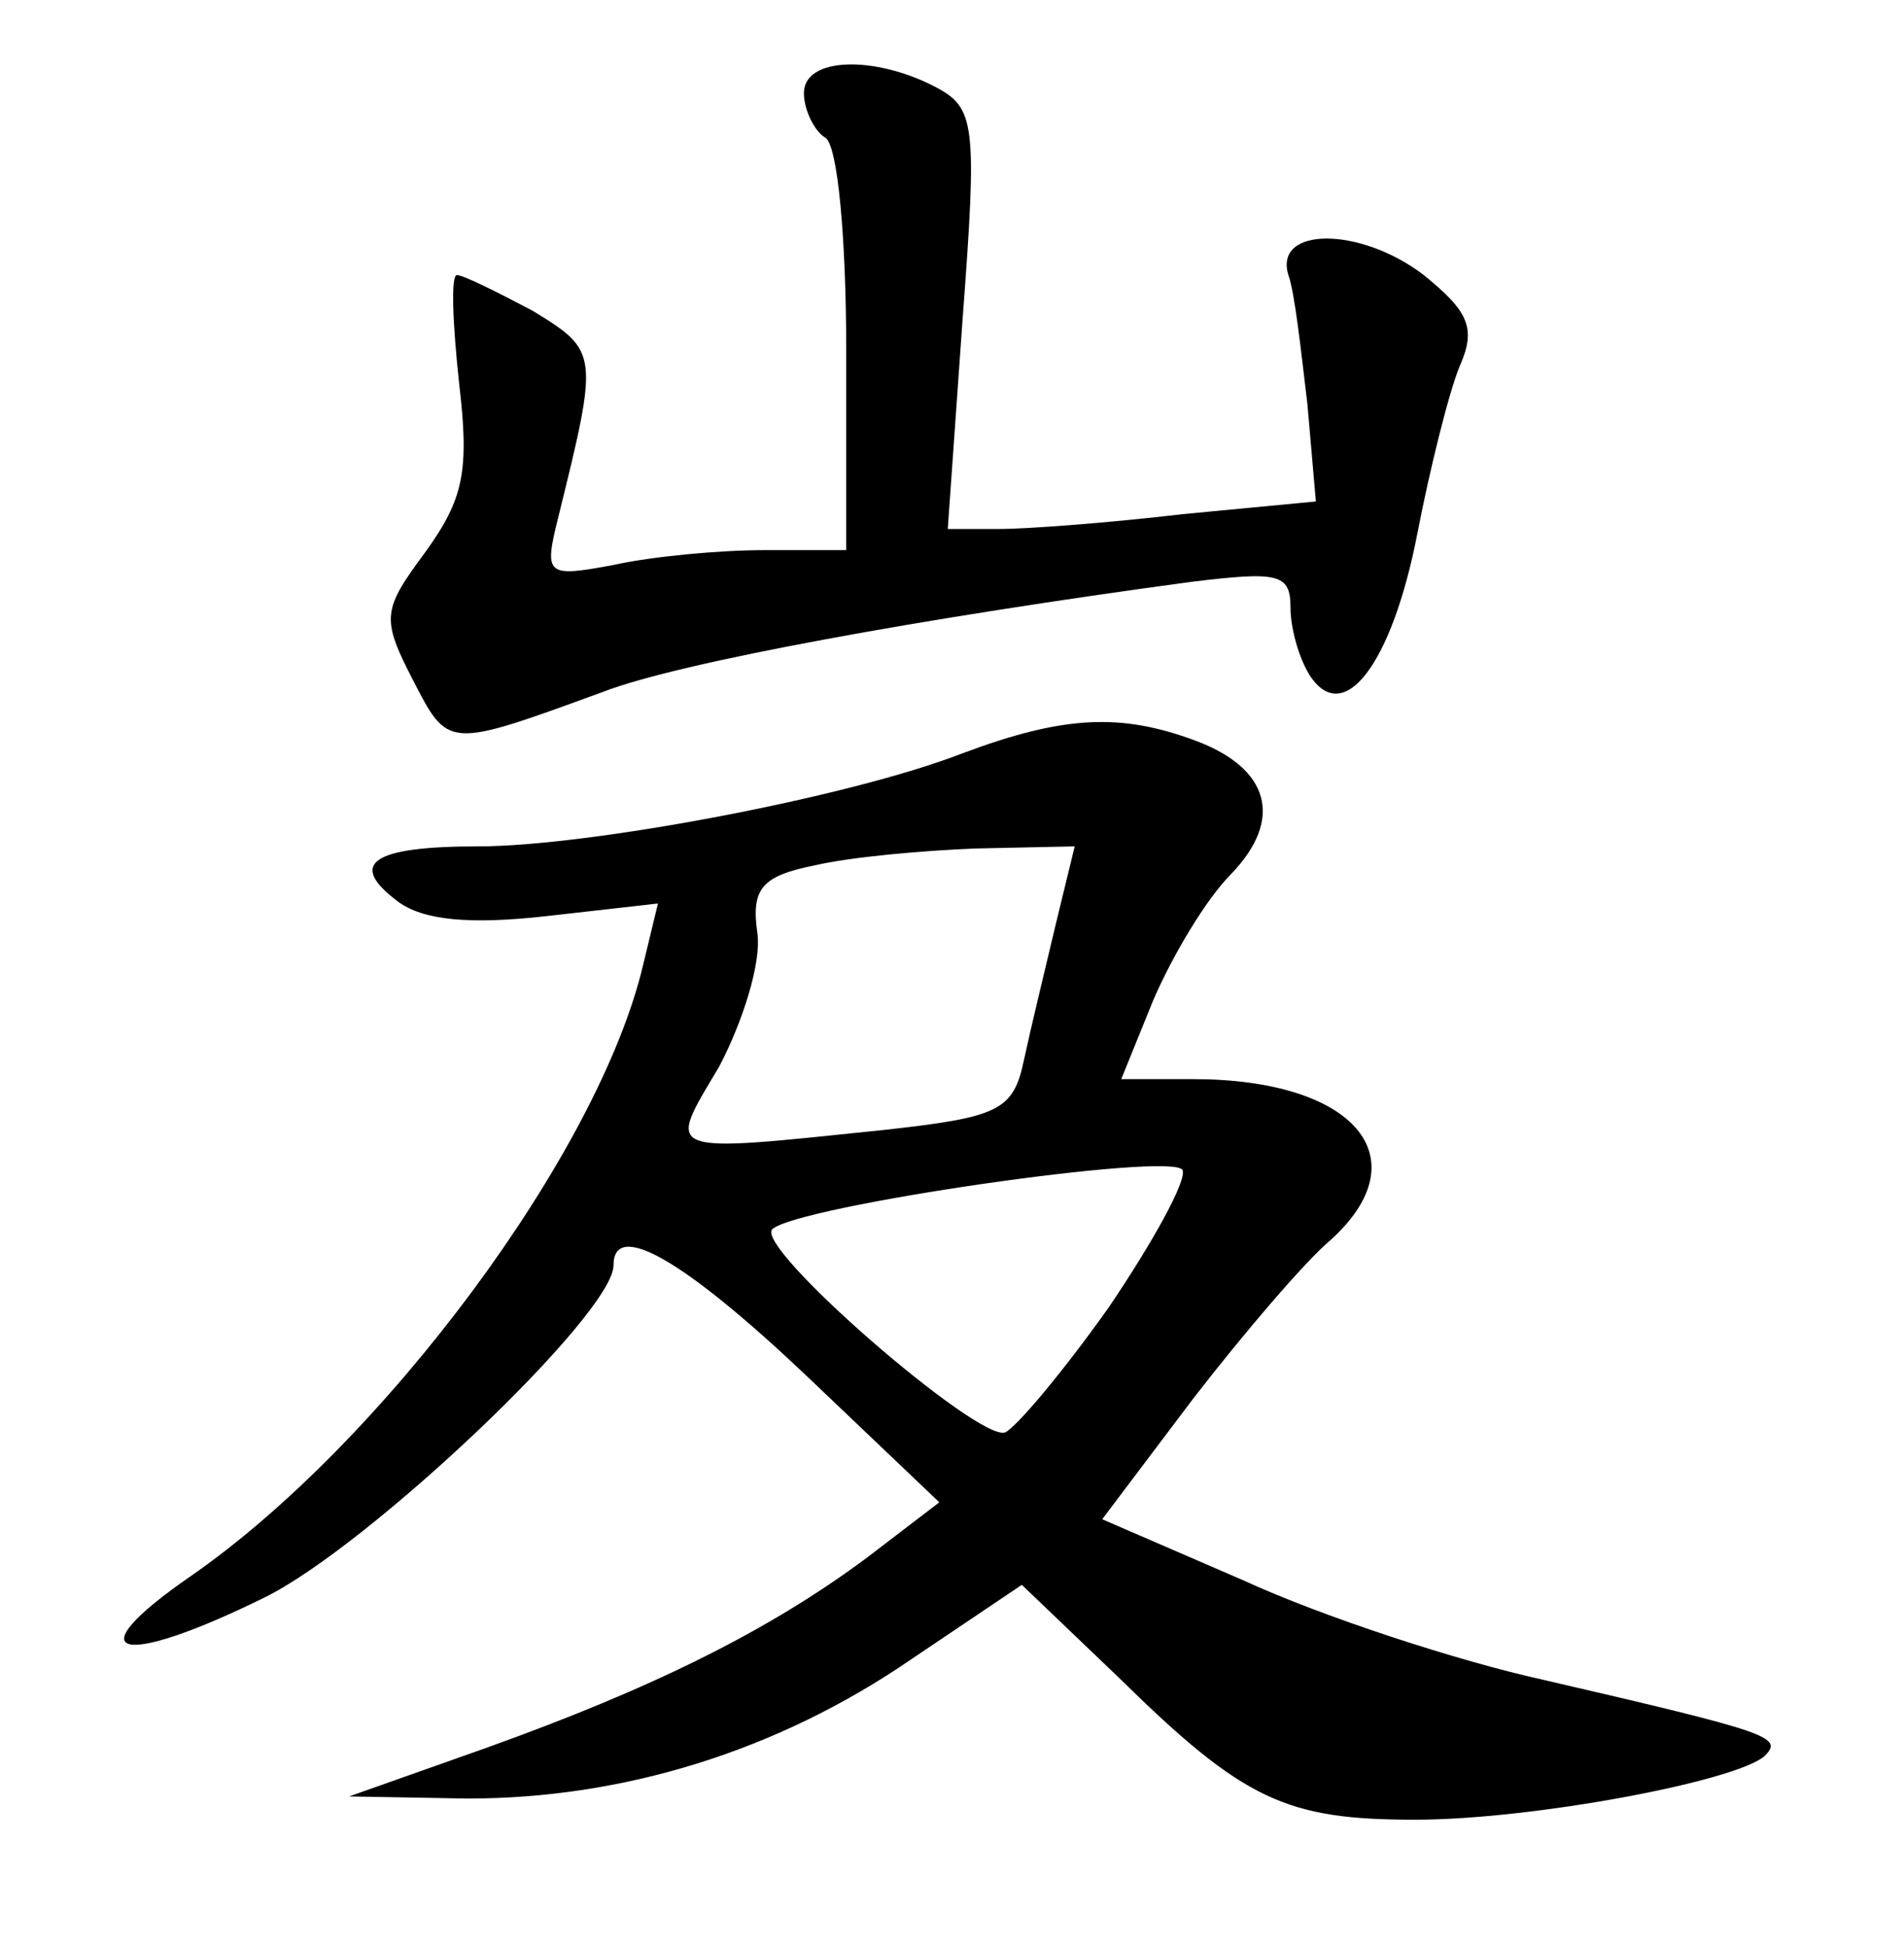 <?xml version="1.0" standalone="no"?>
<!DOCTYPE svg PUBLIC "-//W3C//DTD SVG 20010904//EN"
 "http://www.w3.org/TR/2001/REC-SVG-20010904/DTD/svg10.dtd">
<svg version="1.0" xmlns="http://www.w3.org/2000/svg"
 width="90pt" height="92pt" viewBox="0 0 90 92"
 preserveAspectRatio="xMidYMid meet">
<g transform="translate(0,92) scale(0.1,-0.1)"
fill="#000000" stroke="none">
<path d="M380 876 c0 -8 5 -18 10 -21 6 -3 10 -48 10 -101 l0 -94 -39 0 c-21
0 -53 -3 -71 -7 -32 -6 -33 -5 -26 23 19 77 19 78 -12 97 -17 9 -33 17 -36 17
-3 0 -2 -23 1 -51 5 -42 2 -55 -16 -80 -20 -27 -21 -31 -6 -60 17 -33 16 -33
90 -6 36 14 152 35 278 52 41 5 47 4 47 -12 0 -10 4 -24 9 -32 16 -25 39 5 51
67 6 31 15 67 20 79 8 18 4 26 -17 43 -30 23 -71 23 -64 0 3 -8 6 -36 9 -61
l4 -46 -63 -6 c-34 -4 -73 -7 -87 -7 l-24 0 7 99 c7 93 6 100 -13 110 -29 15
-62 14 -62 -3z"/>
<path d="M455 564 c-54 -21 -177 -44 -229 -44 -50 0 -62 -8 -38 -26 12 -9 34
-11 70 -7 l53 6 -7 -29 c-21 -89 -123 -226 -214 -289 -55 -38 -34 -44 35 -10
49 24 165 134 165 157 0 22 34 2 91 -52 l63 -60 -34 -26 c-47 -35 -102 -62
-180 -90 l-65 -23 56 -1 c73 0 146 22 210 66 l52 35 46 -44 c59 -58 79 -67
140 -67 55 0 151 18 165 30 9 9 4 11 -104 36 -41 9 -105 30 -142 47 l-67 29
43 57 c24 31 53 65 65 75 43 39 11 76 -65 76 l-34 0 15 37 c9 21 25 48 37 60
25 26 18 50 -17 63 -35 13 -62 12 -110 -6z m44 -81 c-5 -21 -12 -50 -15 -64
-5 -24 -12 -27 -66 -33 -106 -11 -103 -12 -78 30 11 21 20 49 18 63 -3 21 2
27 27 32 17 4 51 7 76 8 l47 1 -9 -37z m25 -181 c-22 -31 -44 -57 -49 -59 -13
-4 -118 87 -110 96 11 11 190 37 194 28 2 -5 -14 -34 -35 -65z"/>
</g>
</svg>
